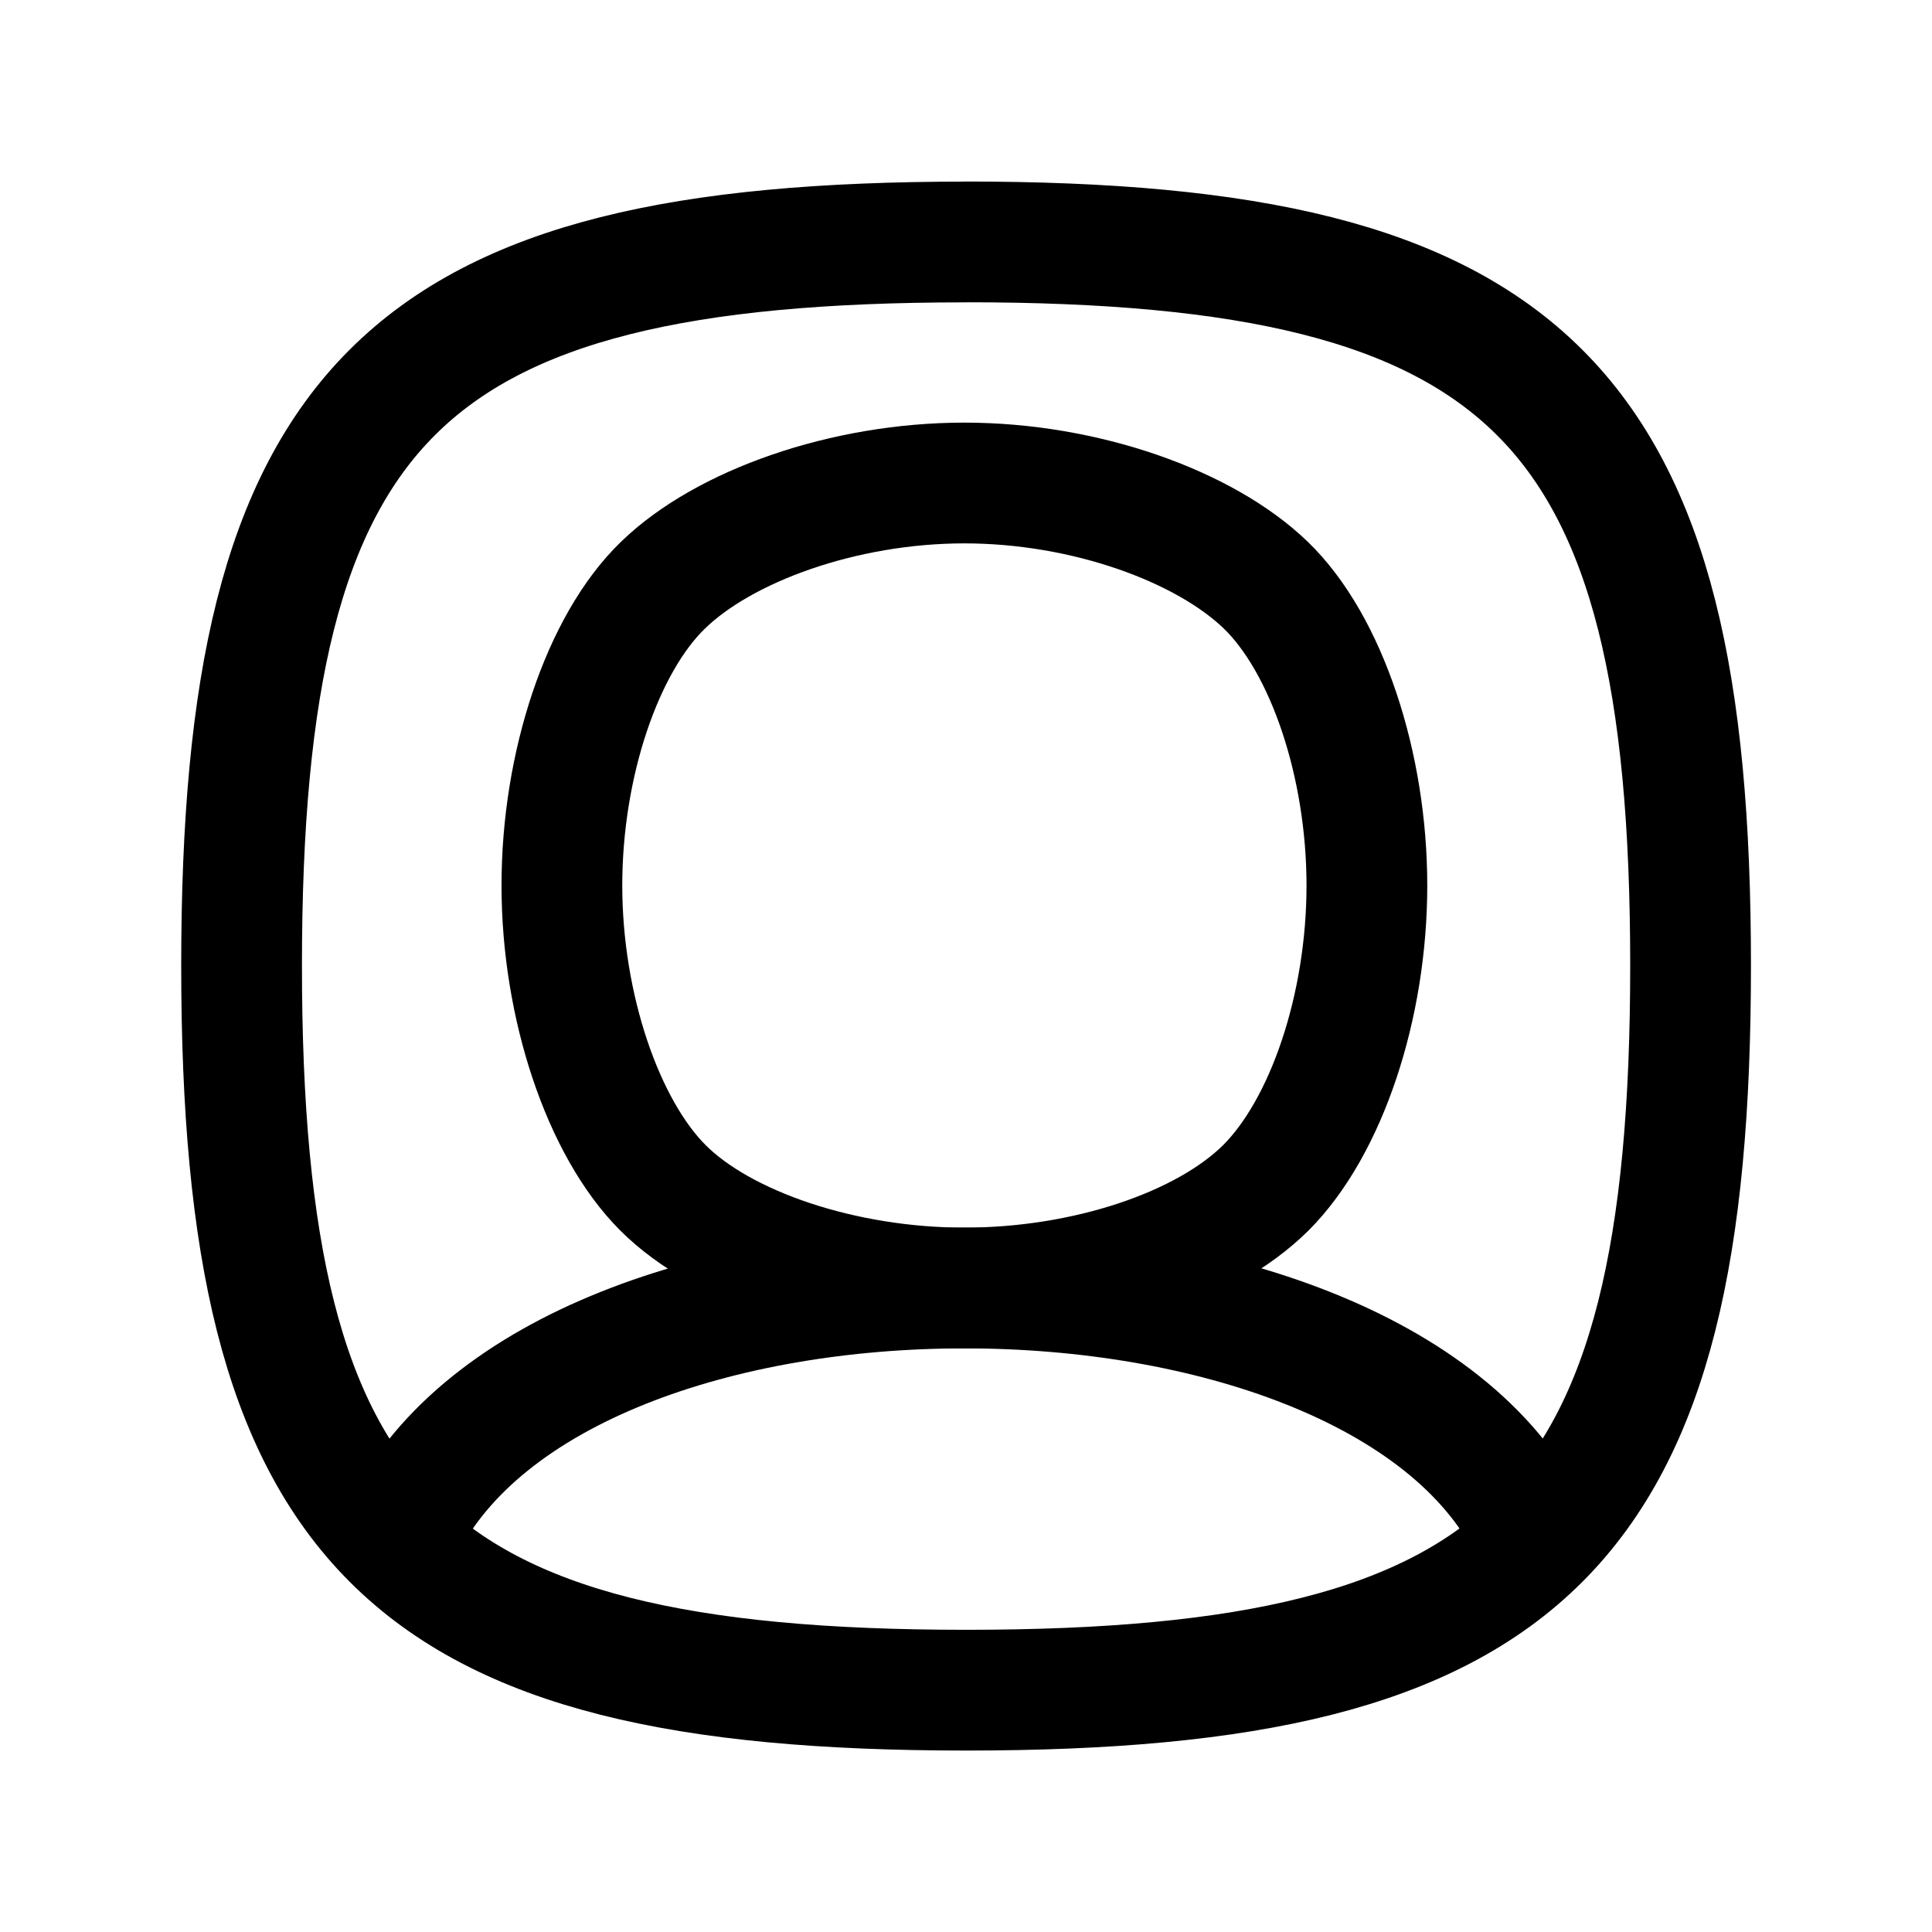 <svg
  xmlns="http://www.w3.org/2000/svg"
  fill="none"
  stroke="currentColor"
  stroke-linecap="round"
  stroke-linejoin="round"
  stroke-width="1.5"
  viewBox="0 0 24 24"
  width="24"
  height="24">
  <g>
    <path d="M8.235 14.755C8.98 15.5 10.48 16 11.98 16s2.985-.49 3.745-1.245C16.48 14 16.98 12.5 16.98 11s-.5-3-1.255-3.73C14.965 6.535 13.48 6 11.98 6s-2.99.535-3.745 1.27C7.48 8 6.98 9.5 6.98 11s.51 3.01 1.255 3.755"/>
    <path d="M19.003 18.99c-1-2-4.02-2.99-7.02-2.99-3.01 0-5.98.99-6.98 2.99"/>
    <path d="M12 3.005c7 0 9.001 1.99 9.001 8.99s-2 9.001-9 9.001-9-2-9-9 1.99-8.99 9-8.99"/>
  </g>
</svg>
